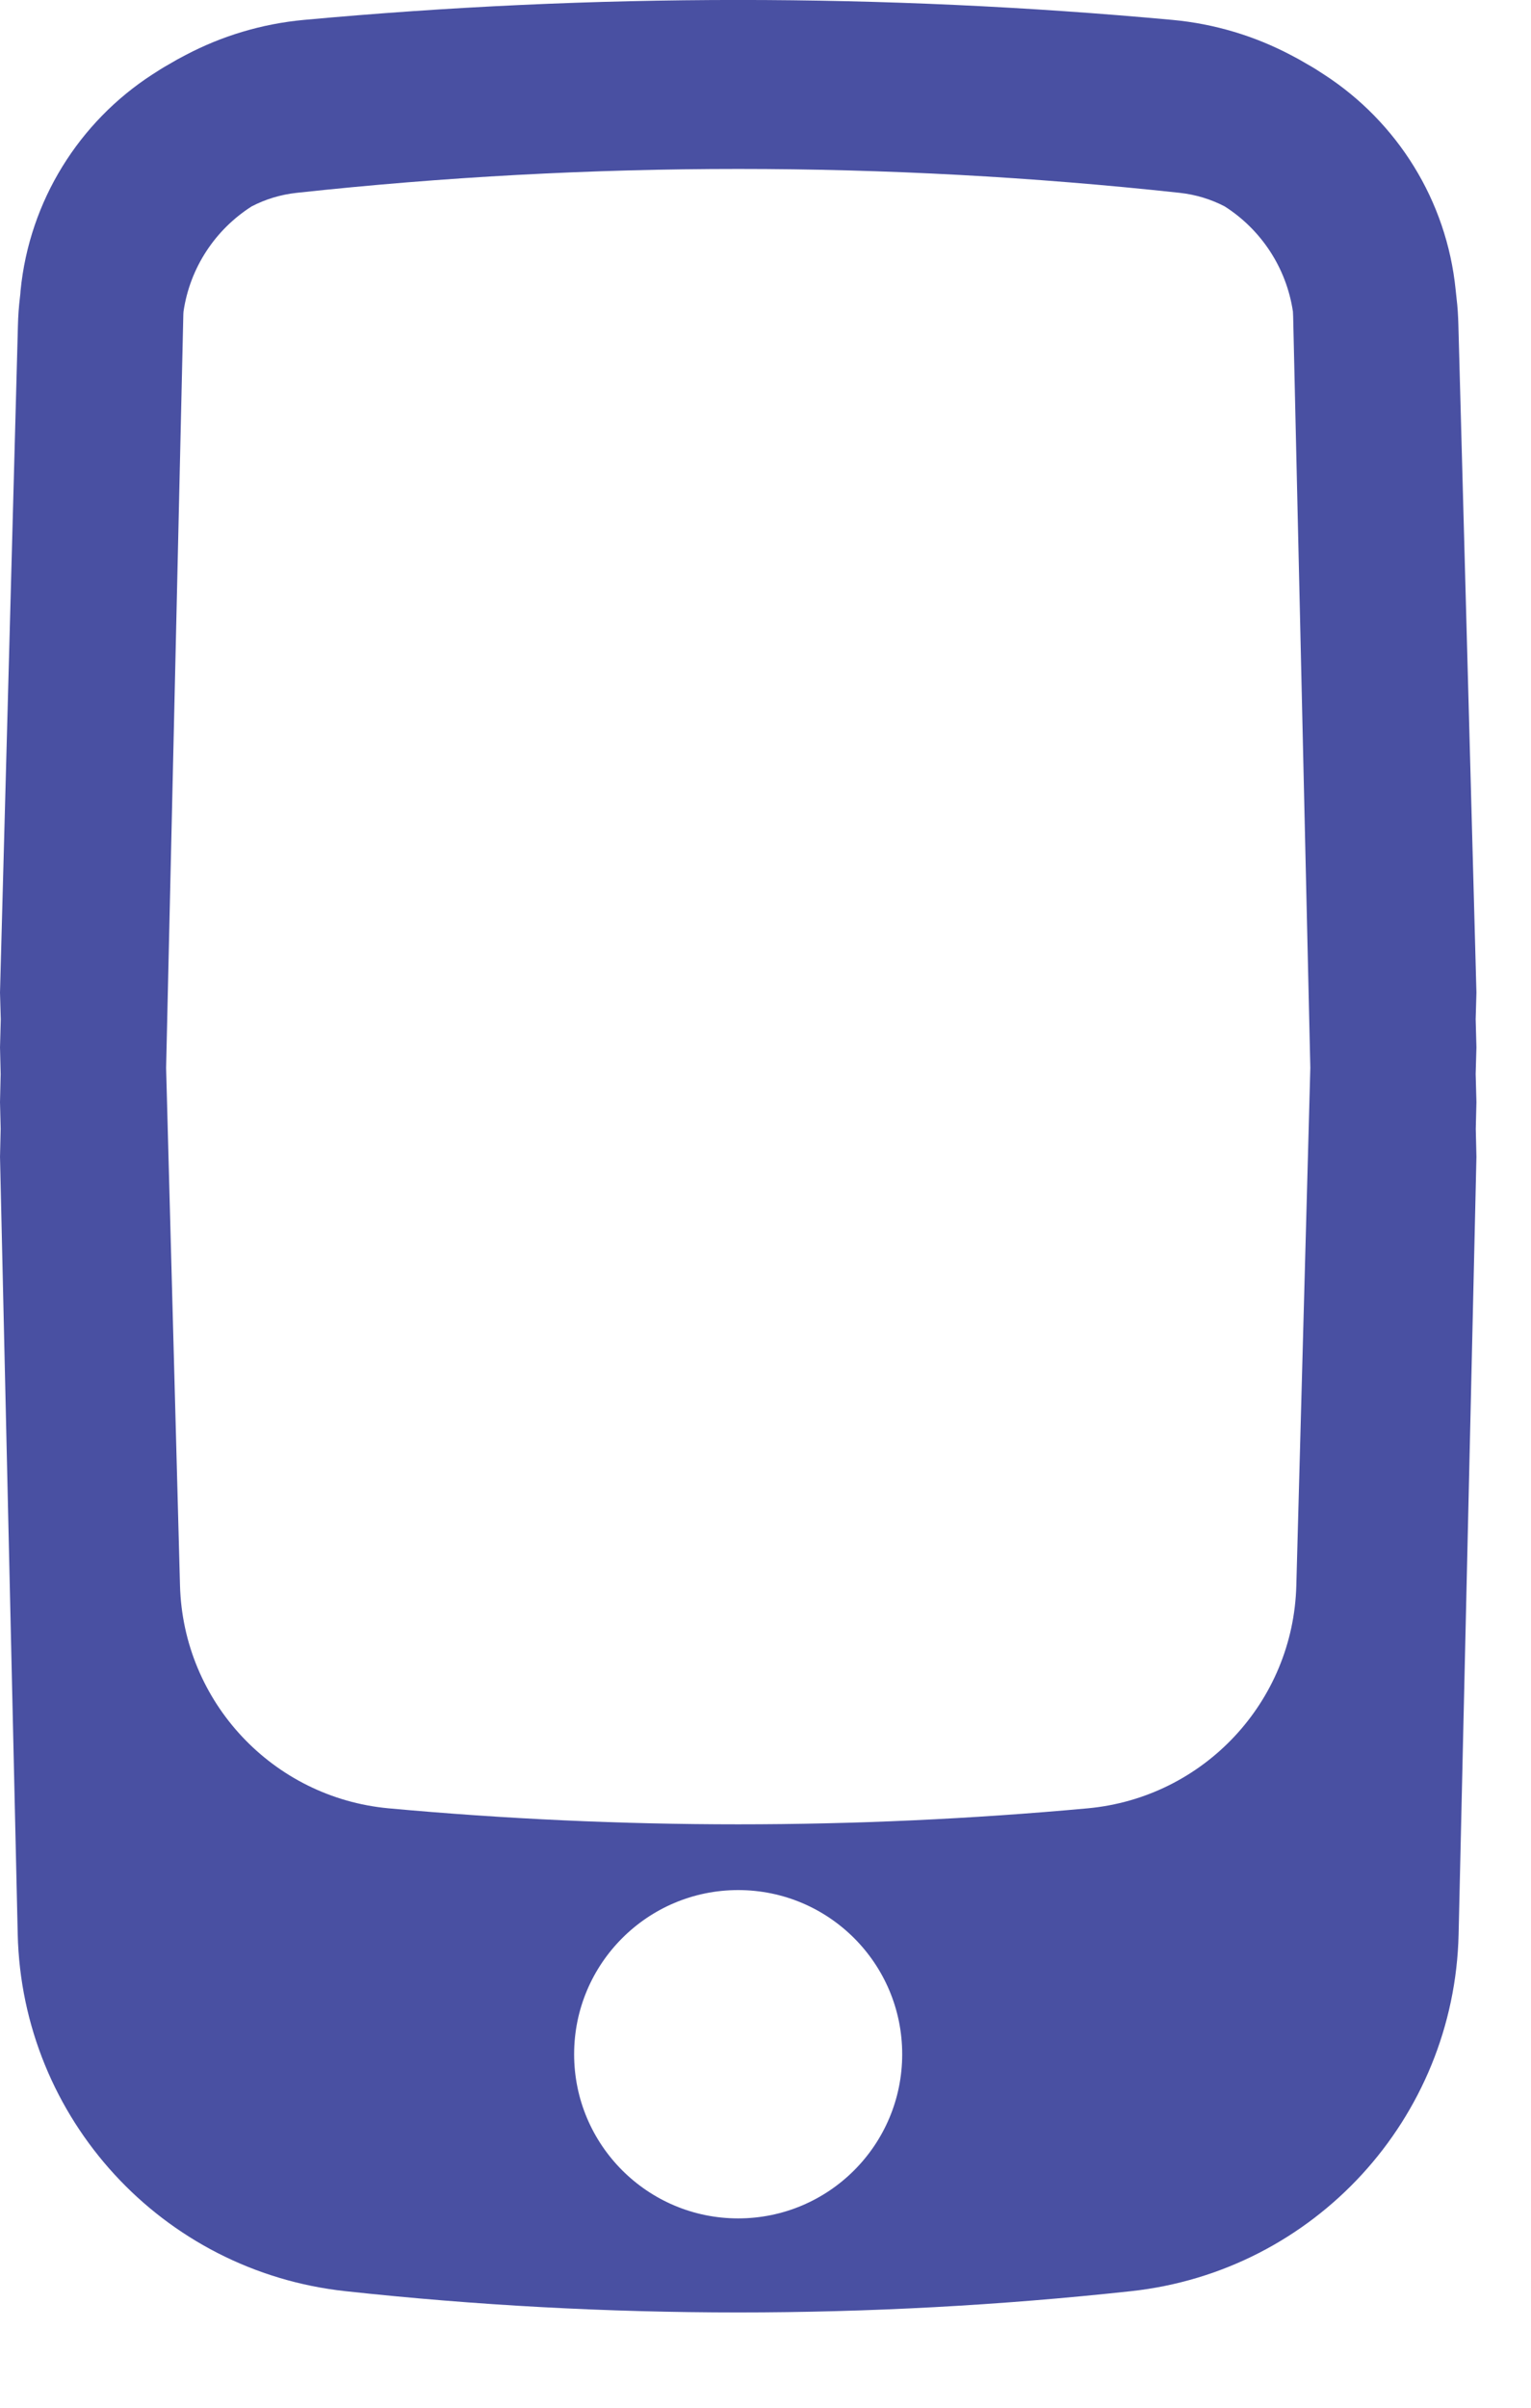 <svg xmlns="http://www.w3.org/2000/svg" width="14" height="22" viewBox="0 0 14 22" fill="none"><path fill-rule="evenodd" clip-rule="evenodd" d="M13.501 9.07L13.494 9.313L13.501 9.57L13.494 9.813L13.501 10.07L13.495 10.315L13.501 10.57L13.338 17.673C13.3 19.358 12.018 20.754 10.342 20.935C7.954 21.194 5.546 21.194 3.159 20.935C1.483 20.754 0.201 19.358 0.162 17.673L8.91853e-05 10.57L0.006 10.313L0 10.07L0.006 9.814L5.77564e-05 9.57L0.007 9.314L0 9.07L0.164 2.972C0.166 2.887 0.172 2.803 0.182 2.72L0.186 2.684L0.188 2.656C0.269 1.832 0.726 1.113 1.391 0.682C1.441 0.649 1.492 0.617 1.544 0.588C1.594 0.558 1.646 0.529 1.699 0.502C2.026 0.33 2.39 0.218 2.778 0.182C5.421 -0.061 8.08 -0.061 10.722 0.182C11.11 0.218 11.474 0.33 11.8 0.501C11.853 0.528 11.905 0.557 11.955 0.587C12.009 0.617 12.061 0.65 12.112 0.684C12.774 1.114 13.229 1.829 13.311 2.649L13.319 2.724C13.329 2.805 13.334 2.888 13.336 2.972L13.501 9.07ZM11.825 2.891L11.982 9.757L11.854 14.488C11.826 15.551 11.007 16.425 9.947 16.523C7.82 16.718 5.68 16.718 3.553 16.523C2.494 16.425 1.675 15.551 1.646 14.488L1.519 9.758L1.676 2.891C1.676 2.876 1.677 2.861 1.678 2.847C1.737 2.444 1.97 2.097 2.301 1.886C2.426 1.821 2.565 1.778 2.713 1.762C5.397 1.471 8.104 1.471 10.788 1.762C10.935 1.778 11.074 1.821 11.199 1.886C11.53 2.097 11.763 2.444 11.823 2.847C11.824 2.861 11.824 2.876 11.825 2.891ZM6.75 20.27C7.579 20.27 8.25 19.598 8.25 18.77C8.25 17.942 7.579 17.27 6.75 17.27C5.922 17.27 5.25 17.942 5.25 18.77C5.25 19.598 5.922 20.27 6.75 20.27Z" fill="#4950A2"></path></svg>
